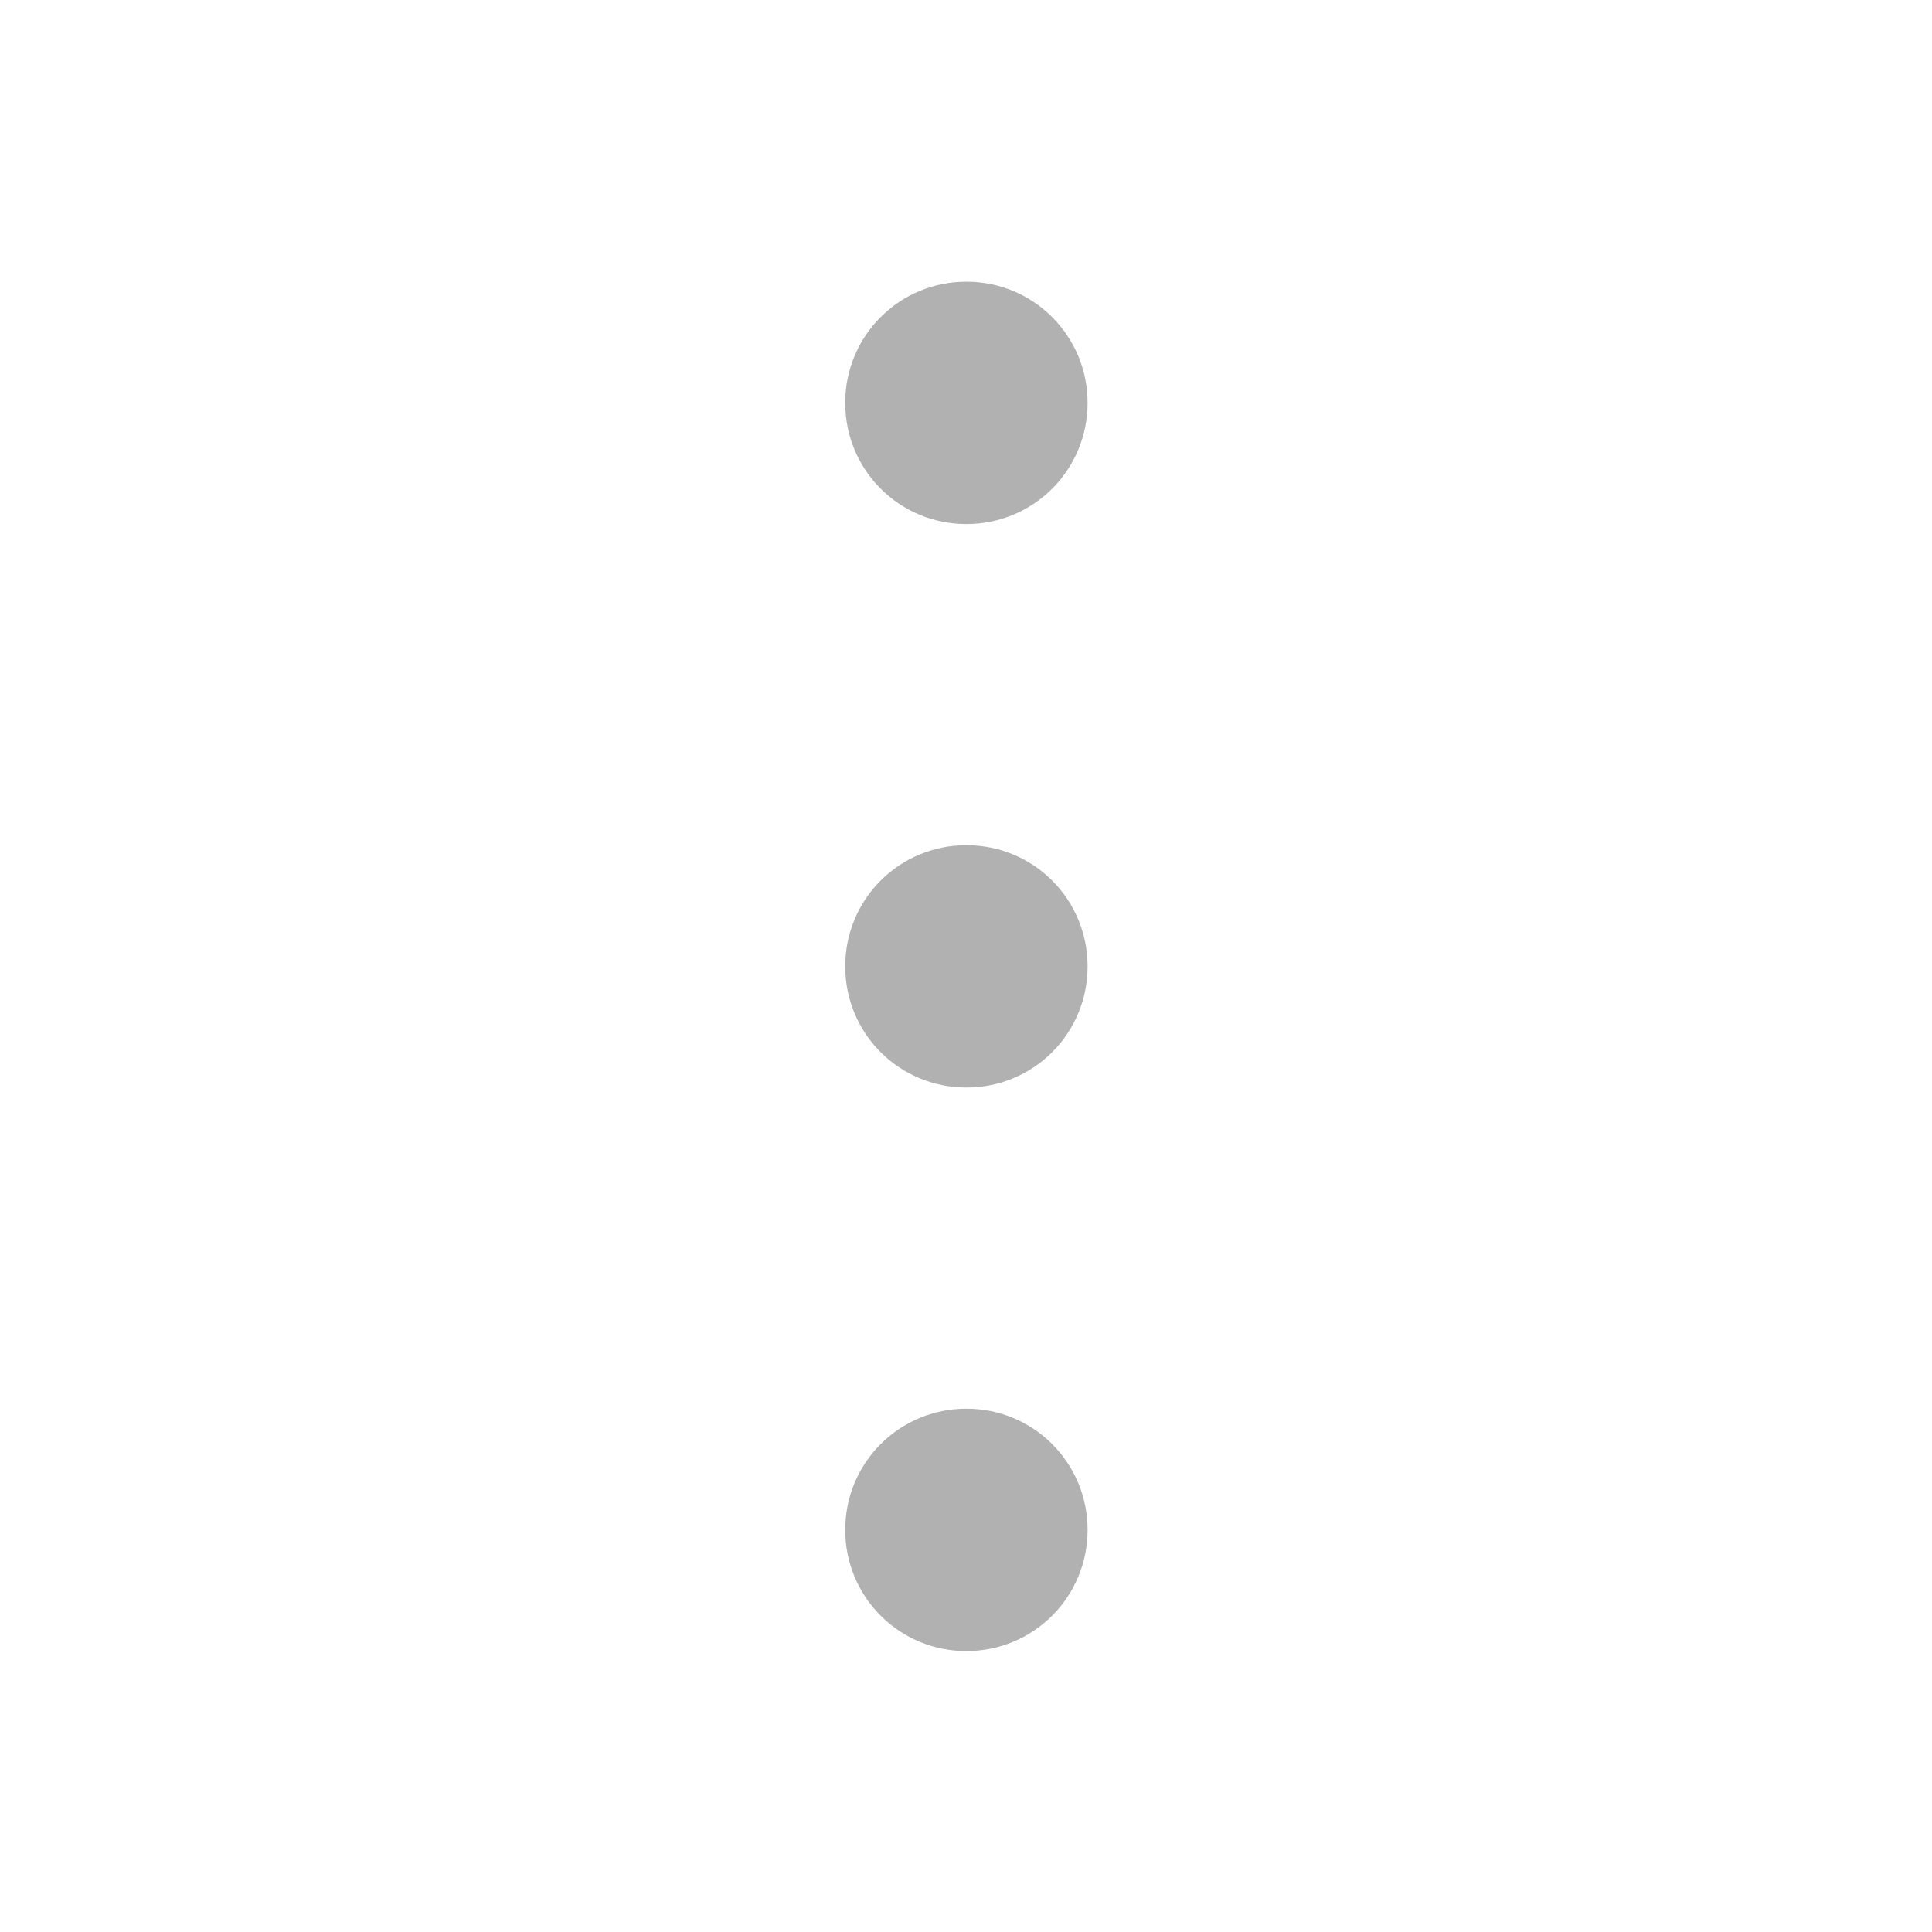           <svg xmlns="http://www.w3.org/2000/svg" width="28" height="28" viewBox="0 0 28 28" fill="none">
          <path fillRule="evenodd" clipRule="evenodd" d="M12.25 5.833C12.25 5.369 12.434 4.924 12.763 4.596C13.091 4.267 13.536 4.083 14 4.083H14.012C14.476 4.083 14.921 4.267 15.249 4.596C15.577 4.924 15.762 5.369 15.762 5.833V5.845C15.762 6.309 15.577 6.754 15.249 7.082C14.921 7.41 14.476 7.595 14.012 7.595H14C13.536 7.595 13.091 7.41 12.763 7.082C12.434 6.754 12.25 6.309 12.25 5.845V5.833ZM12.25 14C12.25 13.536 12.434 13.09 12.763 12.762C13.091 12.434 13.536 12.25 14 12.25H14.012C14.476 12.25 14.921 12.434 15.249 12.762C15.577 13.09 15.762 13.536 15.762 14V14.011C15.762 14.476 15.577 14.921 15.249 15.249C14.921 15.577 14.476 15.761 14.012 15.761H14C13.536 15.761 13.091 15.577 12.763 15.249C12.434 14.921 12.25 14.476 12.25 14.011V14ZM14 20.416C13.536 20.416 13.091 20.601 12.763 20.929C12.434 21.257 12.25 21.702 12.25 22.166V22.178C12.25 22.642 12.434 23.087 12.763 23.415C13.091 23.744 13.536 23.928 14 23.928H14.012C14.476 23.928 14.921 23.744 15.249 23.415C15.577 23.087 15.762 22.642 15.762 22.178V22.166C15.762 21.702 15.577 21.257 15.249 20.929C14.921 20.601 14.476 20.416 14.012 20.416H14Z" fill="#B1B1B1"/>
          </svg>
